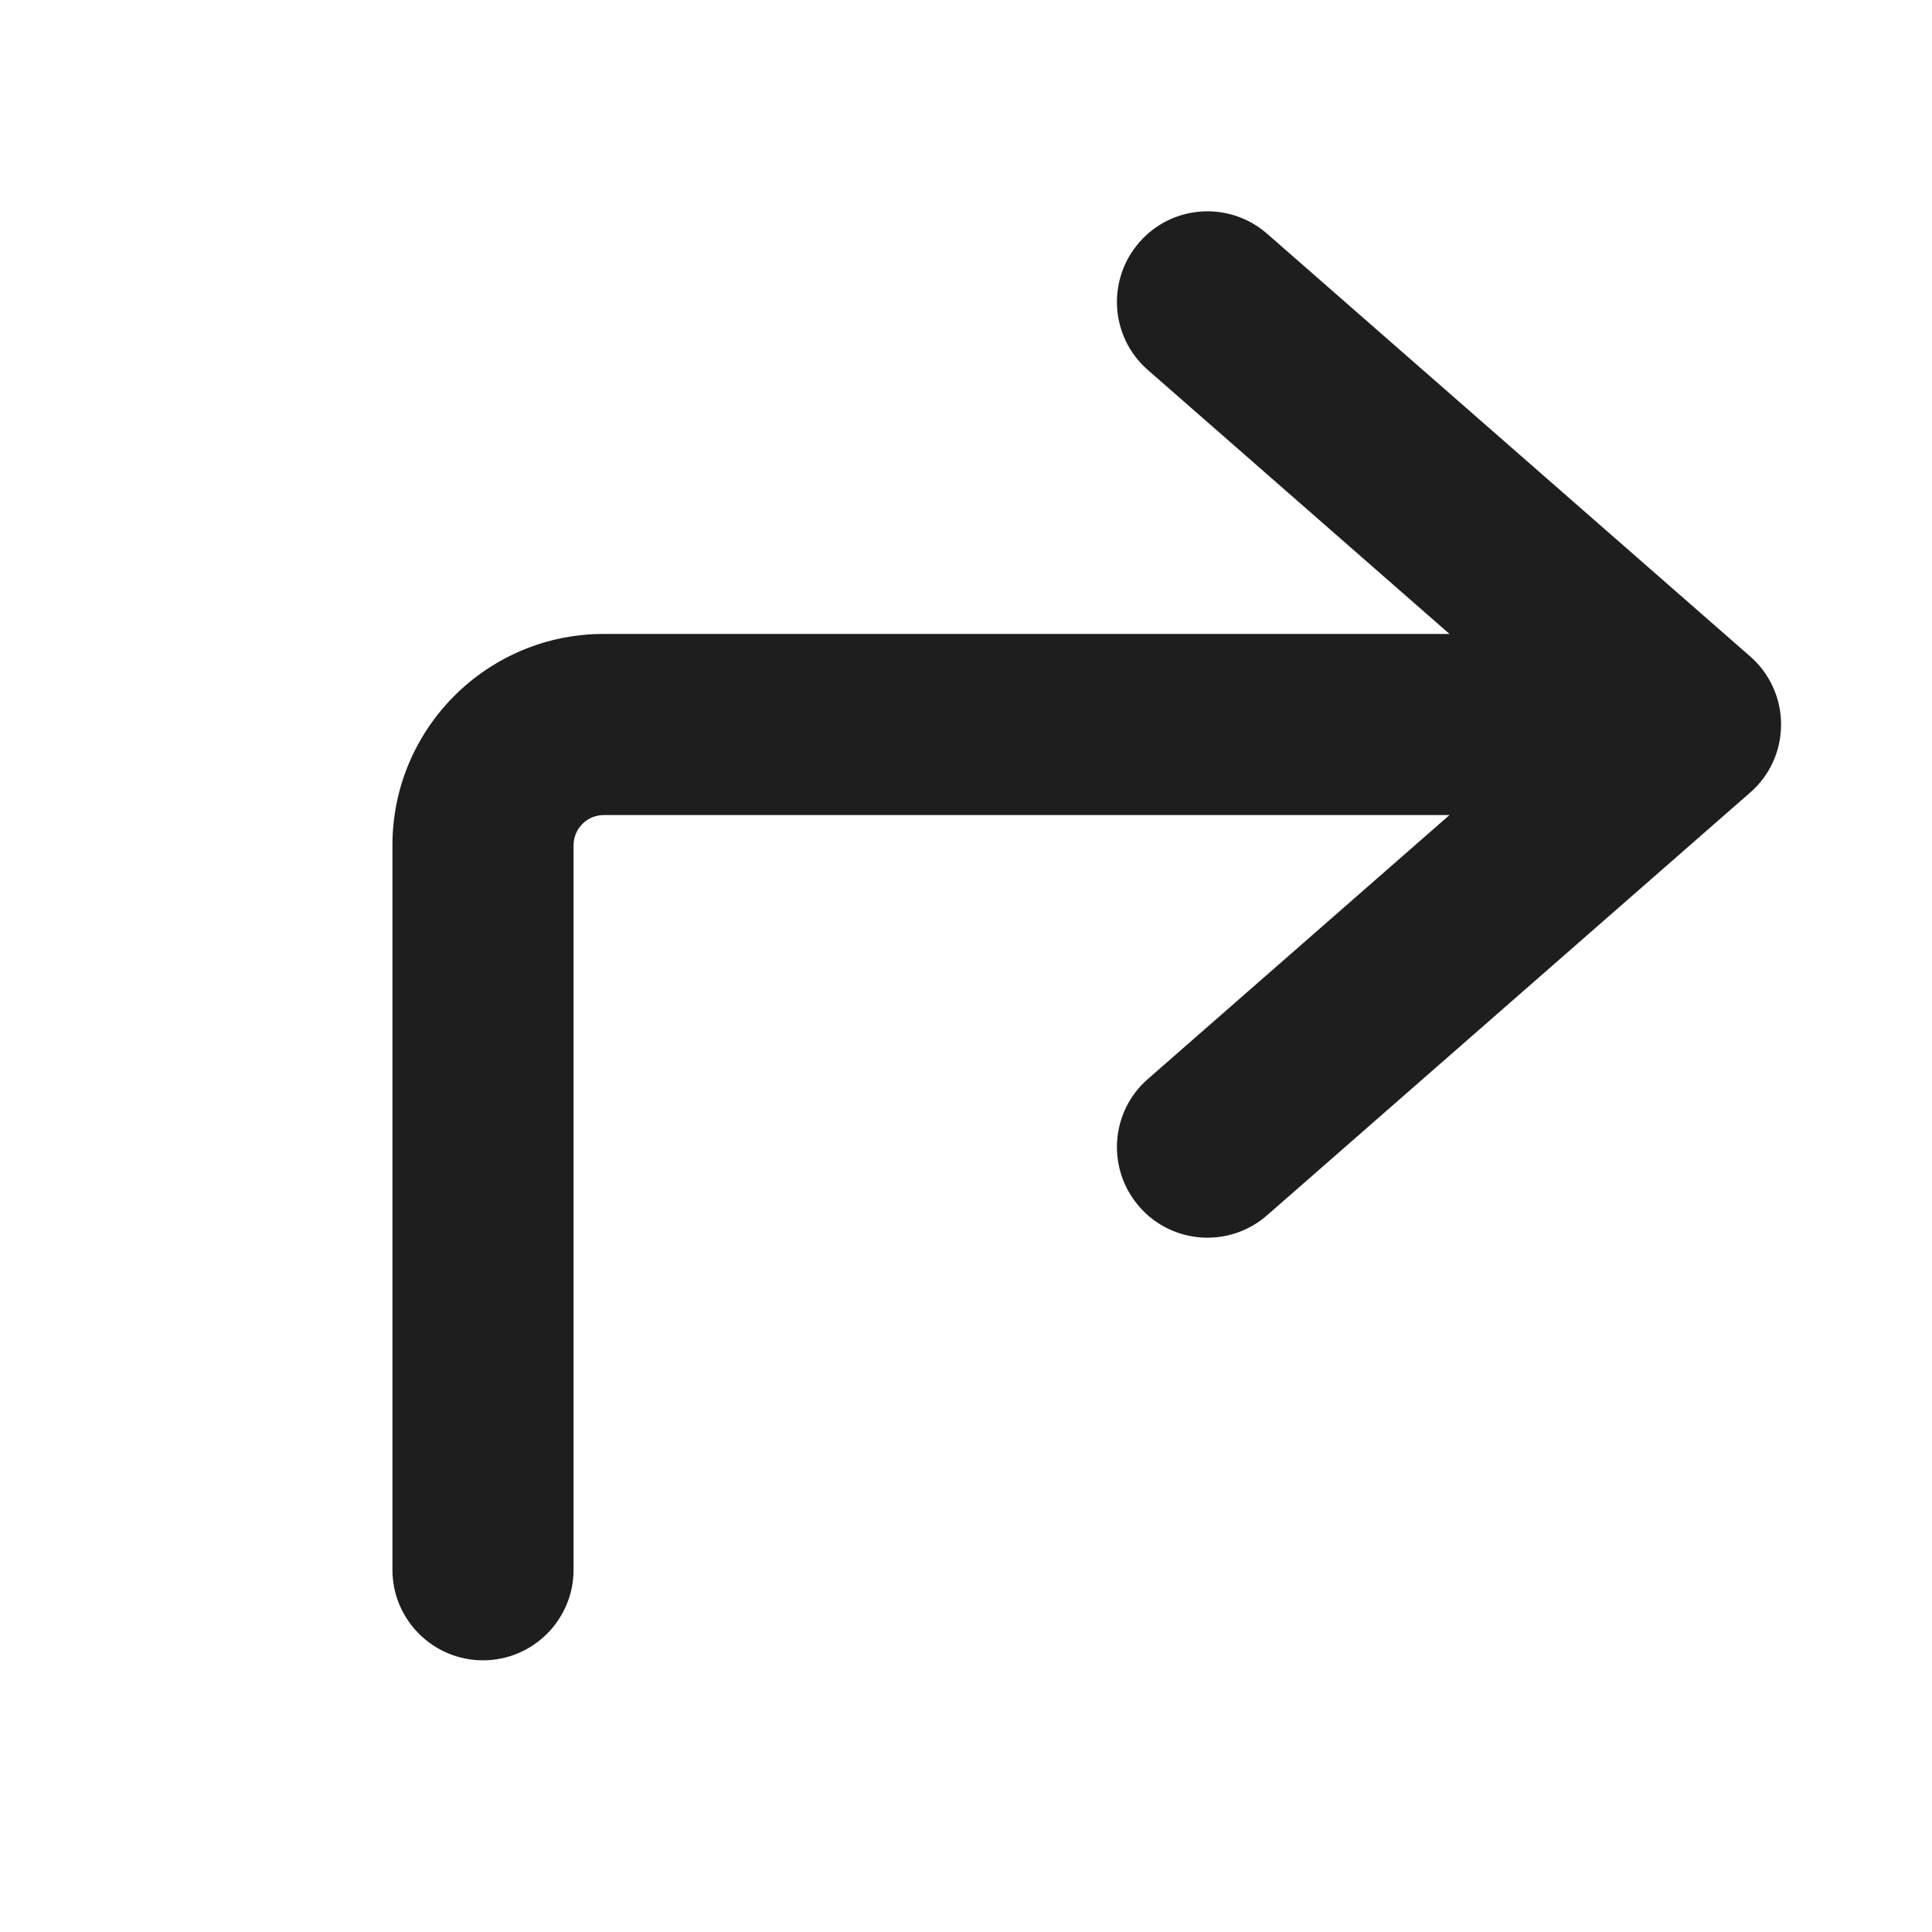 <svg width="16" height="16" viewBox="0 0 16 16" fill="none" xmlns="http://www.w3.org/2000/svg">
<path d="M9.506 3.064C9.194 2.792 9.163 2.318 9.436 2.006C9.708 1.694 10.182 1.663 10.494 1.936L14.494 5.436C14.526 5.464 14.556 5.495 14.583 5.528C14.687 5.657 14.75 5.821 14.75 6C14.75 6 14.75 6 14.75 6C14.75 6.228 14.649 6.432 14.488 6.569L10.494 10.064C10.182 10.337 9.708 10.306 9.436 9.994C9.163 9.682 9.194 9.208 9.506 8.936L12.004 6.75H5C4.862 6.75 4.75 6.862 4.75 7V13C4.75 13.414 4.414 13.75 4 13.75C3.586 13.75 3.25 13.414 3.25 13V7C3.25 6.034 4.034 5.25 5 5.25H12.004L9.506 3.064Z" fill="#1F1E1E"/>
</svg>

